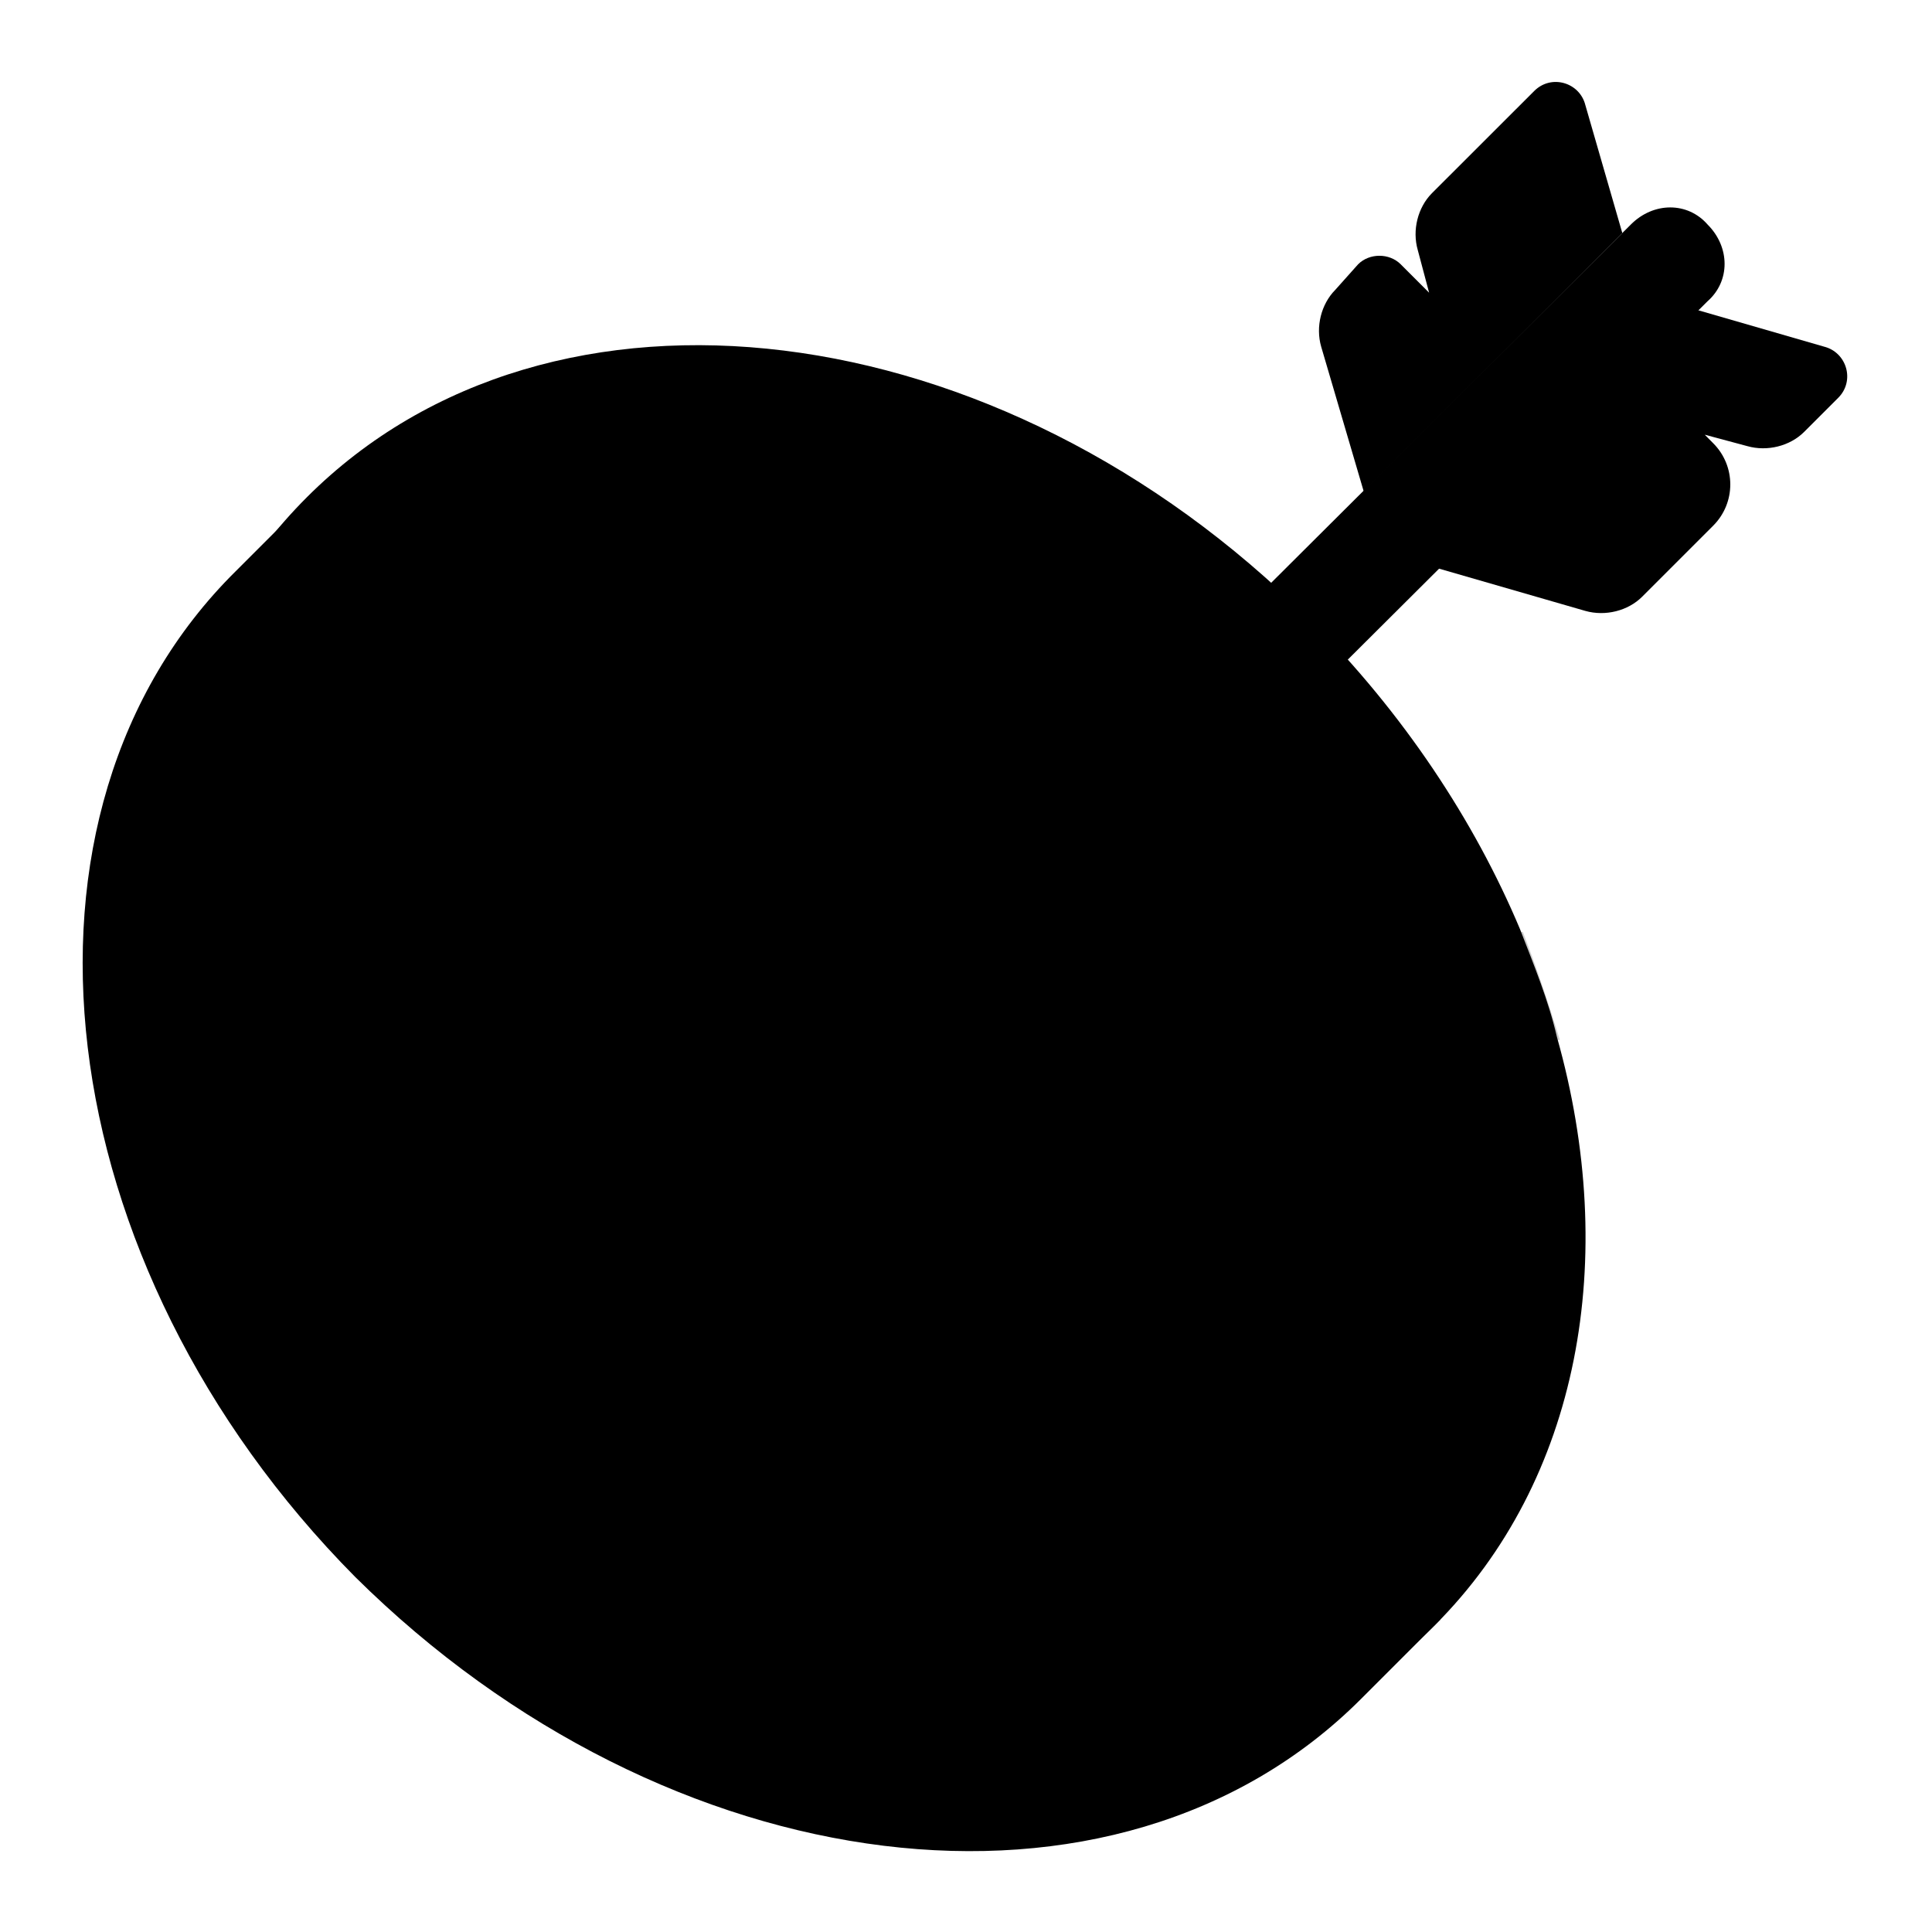 <svg width="24" height="24" viewBox="0 0 24 24" fill="none" xmlns="http://www.w3.org/2000/svg">
<g id="target (1) 1">
<g id="_x31_01">
<g id="Group">
<g id="Group_2">
<path id="Vector" d="M16.906 21.106C13.871 24.142 8.294 23.436 4.412 19.589C0.565 15.706 -0.106 10.095 2.929 7.095L3.882 6.142L17.894 20.118L16.906 21.106Z" fill="#CC104A" style="fill:#CC104A;fill:color(display-p3 0.8 0.063 0.29);fill-opacity:1;"/>
</g>
<g id="Group_3">
<path id="Vector_2" d="M17.824 20.189C14.788 23.224 9.212 22.518 5.329 18.671C1.447 14.789 0.777 9.212 3.812 6.177C6.847 3.142 12.424 3.847 16.271 7.695C17.435 8.859 18.318 10.2 18.882 11.542C19.059 12 19.235 12.424 19.341 12.883C20.118 15.636 19.624 18.389 17.824 20.189Z" fill="#F34B58" style="fill:#F34B58;fill:color(display-p3 0.953 0.294 0.345);fill-opacity:1;"/>
</g>
<g id="Group_4">
<path id="Vector_3" d="M15.353 8.647C18.353 11.648 18.882 15.989 16.553 18.353C14.224 20.718 9.847 20.153 6.847 17.153C3.847 14.153 3.318 9.812 5.647 7.447C7.977 5.083 12.353 5.647 15.353 8.647Z" fill="#F9F9F9" style="fill:#F9F9F9;fill:color(display-p3 0.975 0.975 0.975);fill-opacity:1;"/>
</g>
<g id="Group_5">
<path id="Vector_4" d="M14.435 9.565C16.624 11.753 17.012 14.93 15.318 16.624C13.624 18.318 10.447 17.965 8.259 15.742C6.071 13.553 5.682 10.377 7.377 8.683C9.071 6.989 12.247 7.377 14.435 9.565Z" fill="#F34B58" style="fill:#F34B58;fill:color(display-p3 0.953 0.294 0.345);fill-opacity:1;"/>
</g>
<g id="Group_6">
<path id="Vector_5" d="M13.447 10.553C14.859 11.965 15.106 13.977 14.012 15.071C12.918 16.165 10.906 15.918 9.494 14.506C8.082 13.095 7.835 11.083 8.929 9.989C10.024 8.895 12.071 9.142 13.447 10.553Z" fill="#F9F9F9" style="fill:#F9F9F9;fill:color(display-p3 0.975 0.975 0.975);fill-opacity:1;"/>
</g>
<g id="Group_7">
<path id="Vector_6" d="M12.529 11.471C13.2 12.142 13.341 13.13 12.812 13.694C12.247 14.224 11.259 14.118 10.588 13.412C9.918 12.742 9.776 11.753 10.306 11.224C10.835 10.694 11.823 10.8 12.529 11.471Z" fill="#F34B58" style="fill:#F34B58;fill:color(display-p3 0.953 0.294 0.345);fill-opacity:1;"/>
</g>
<g id="Group_8" opacity="0.2">
<path id="Vector_7" d="M19.377 12.918L11.718 12.953C10.835 12.953 10.8 11.612 11.718 11.612L18.918 11.577C19.094 12.036 19.235 12.459 19.377 12.918Z" fill="#1D2943" style="fill:#1D2943;fill:color(display-p3 0.114 0.161 0.263);fill-opacity:1;"/>
</g>
</g>
<g id="Group_9">
<path id="Vector_8" d="M6.141 17.859C5.224 17.189 4.482 16.271 3.953 15.283C3.424 14.259 3.106 13.13 3.141 12C3.459 13.095 3.847 14.118 4.377 15.071C4.871 16.024 5.471 16.942 6.141 17.859Z" fill="#F9F9F9" style="fill:#F9F9F9;fill:color(display-p3 0.975 0.975 0.975);fill-opacity:1;"/>
</g>
<g id="Group_10">
<path id="Vector_9" d="M21.212 2.789C21.494 3.071 21.494 3.494 21.212 3.742L12.177 12.742C11.93 12.989 11.506 12.989 11.224 12.742C10.977 12.495 10.977 12.071 11.224 11.789L20.259 2.789C20.541 2.506 20.965 2.506 21.212 2.789Z" fill="#1D2943" style="fill:#1D2943;fill:color(display-p3 0.114 0.161 0.263);fill-opacity:1;"/>
</g>
<g id="Group_11">
<path id="Vector_10" d="M21.071 3.847L22.659 4.306C22.941 4.377 23.047 4.73 22.835 4.942L22.412 5.365C22.235 5.542 21.953 5.612 21.706 5.542L21.177 5.4L21.282 5.506C21.565 5.789 21.565 6.247 21.282 6.53L20.4 7.412C20.224 7.589 19.941 7.659 19.694 7.589L17.859 7.059L21.071 3.847Z" fill="#FFD06C" style="fill:#FFD06C;fill:color(display-p3 1 0.816 0.423);fill-opacity:1;"/>
</g>
<g id="Group_12">
<path id="Vector_11" d="M20.153 2.895L19.694 1.306C19.624 1.024 19.271 0.918 19.059 1.13L17.788 2.4C17.612 2.577 17.541 2.859 17.612 3.106L17.753 3.636L17.4 3.283C17.259 3.142 17.012 3.142 16.871 3.283L16.588 3.6C16.412 3.777 16.341 4.059 16.412 4.306L16.941 6.106L20.153 2.895Z" fill="#FFD06C" style="fill:#FFD06C;fill:color(display-p3 1 0.816 0.423);fill-opacity:1;"/>
</g>
<g id="Group_13">
<path id="Vector_12" d="M17.718 5.93C18.035 5.506 18.424 5.083 18.812 4.695C19.023 4.518 19.659 3.883 19.412 4.13C19.623 3.953 19.835 3.777 20.047 3.6C19.871 3.812 19.694 4.024 19.518 4.236C19.341 4.447 19.129 4.624 18.953 4.836C18.565 5.224 18.177 5.577 17.718 5.93Z" fill="#F9F9F9" style="fill:#F9F9F9;fill:color(display-p3 0.975 0.975 0.975);fill-opacity:1;"/>
</g>
</g>
</g>
</svg>
